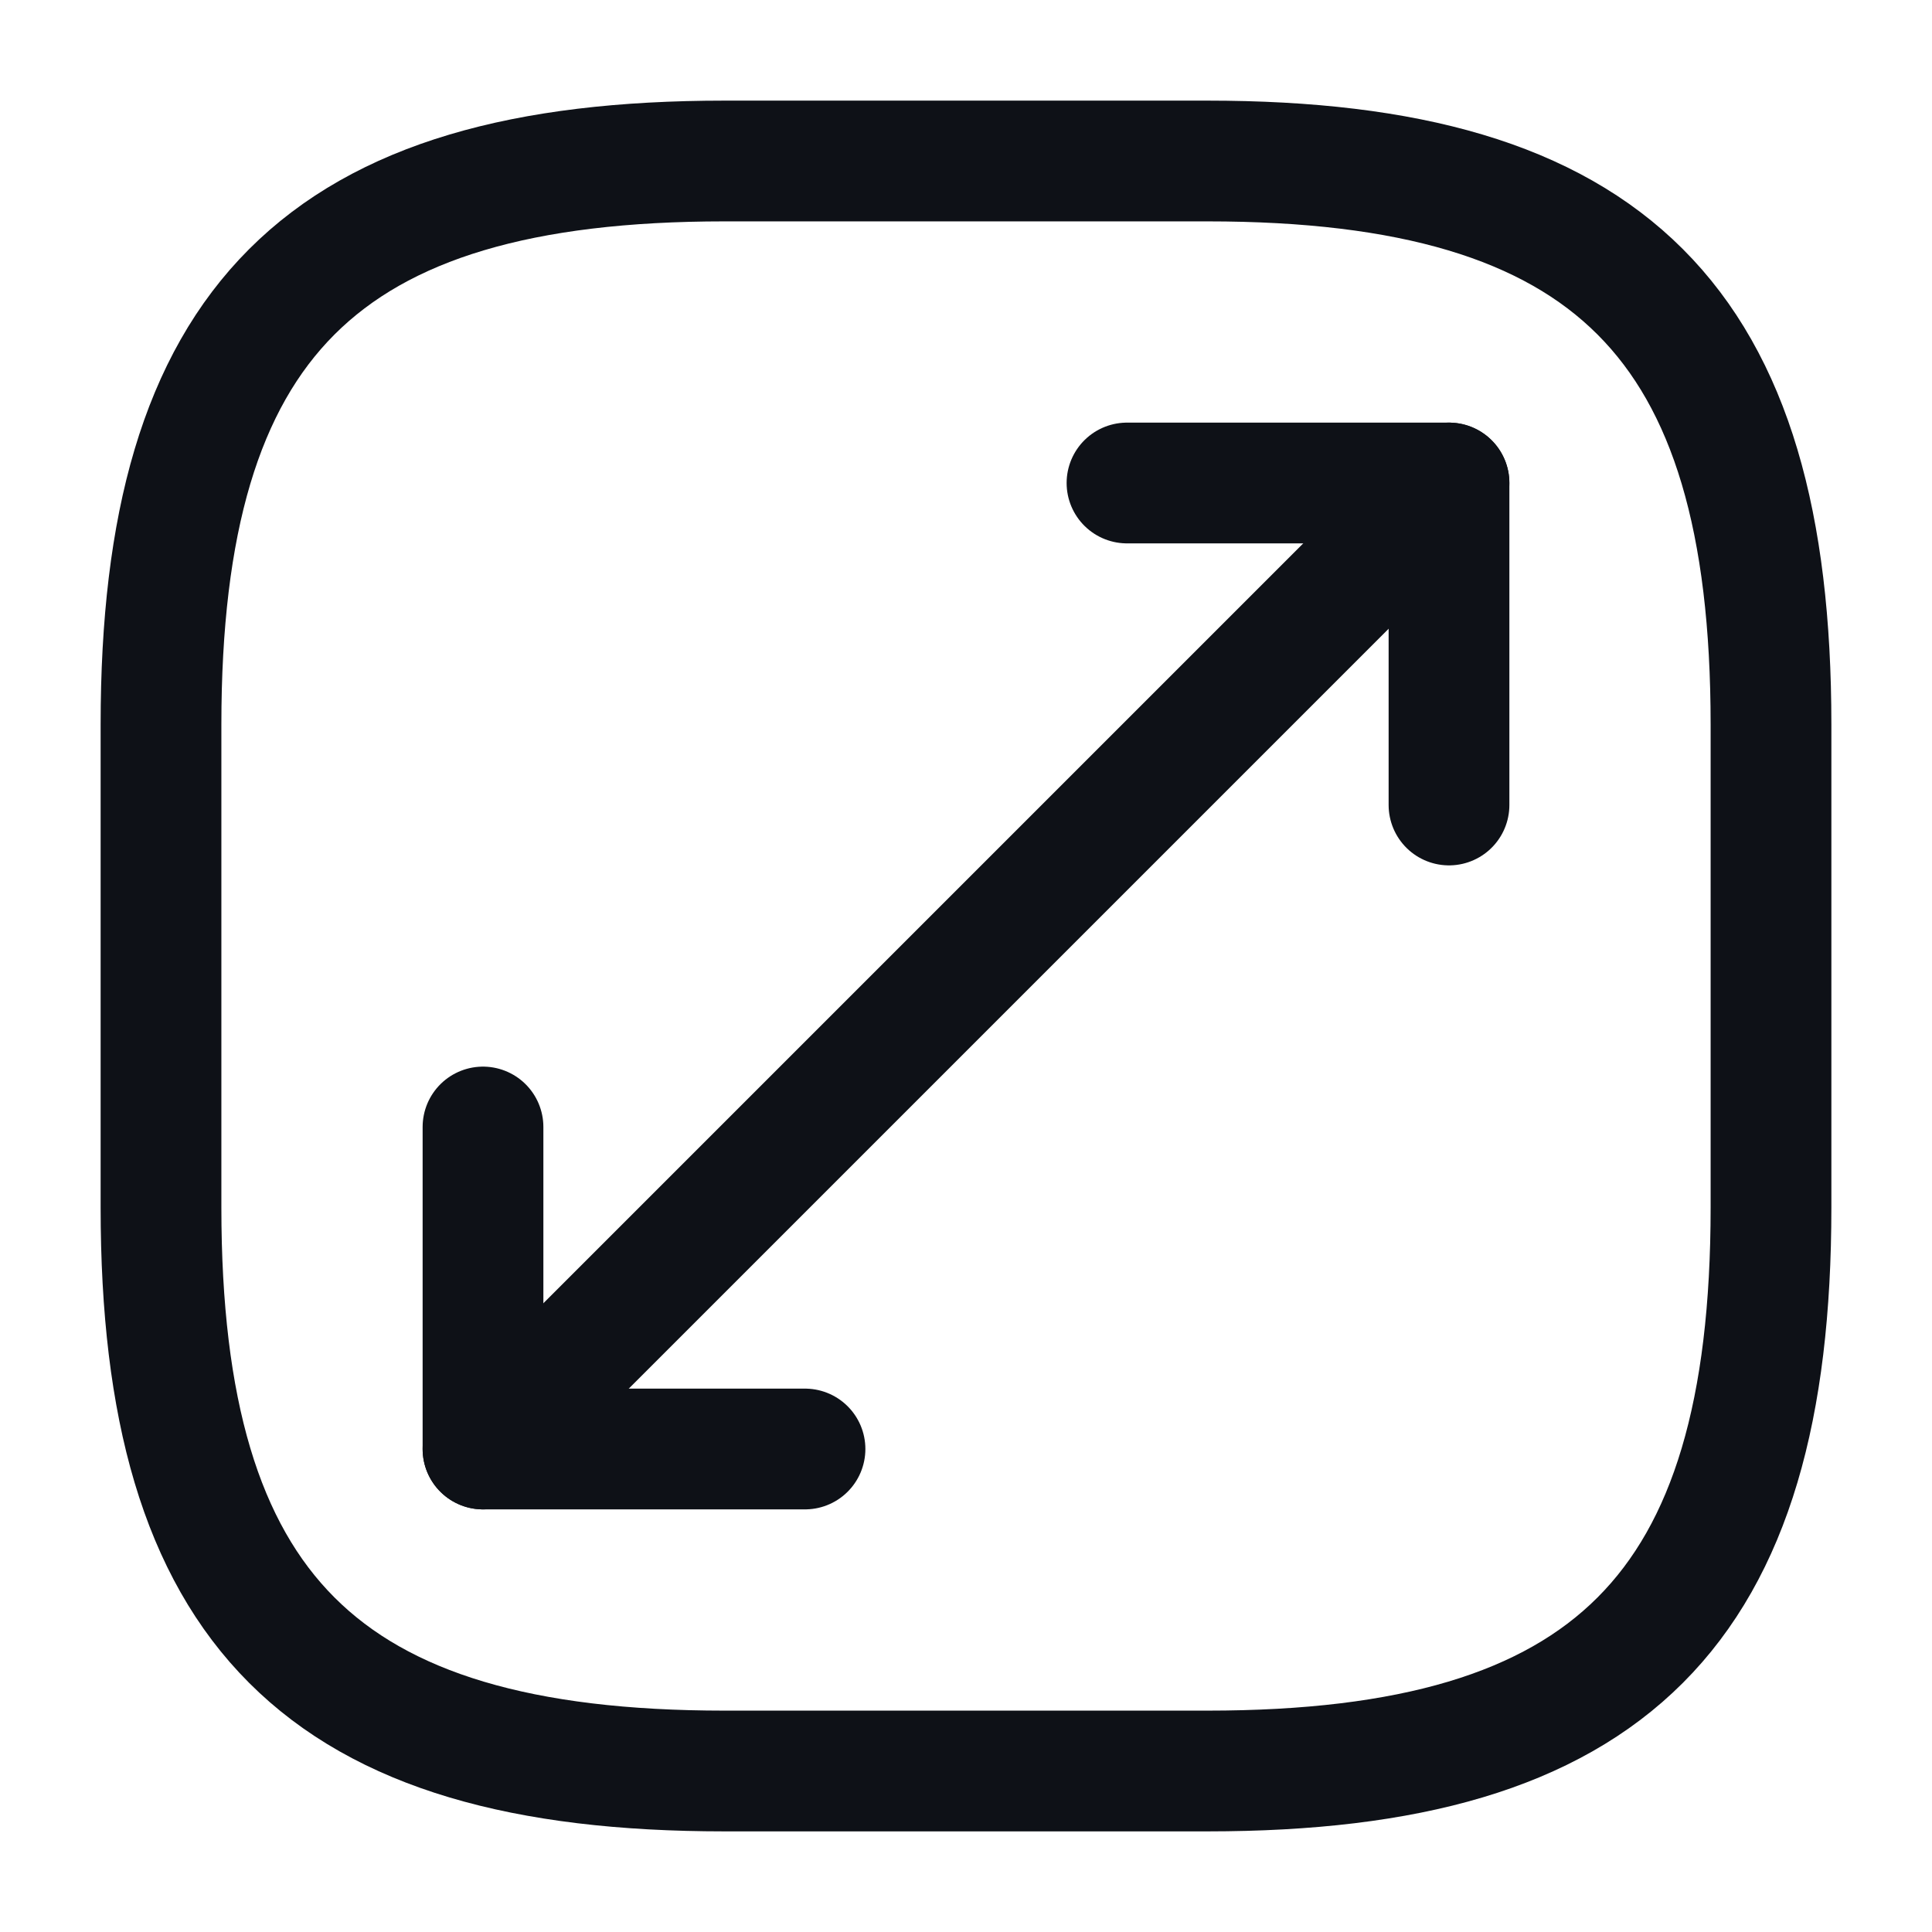 <svg width="24" height="24" viewBox="0 0 24 24" fill="none" xmlns="http://www.w3.org/2000/svg">
<path d="M9 22H15C20 22 22 20 22 15V9C22 4 20 2 15 2H9C4 2 2 4 2 9V15C2 20 4 22 9 22Z" stroke="#0E1117" stroke-width="1.5" stroke-linecap="round" stroke-linejoin="round"/>
<path d="M18 6L6 18" stroke="#0E1117" stroke-width="1.5" stroke-linecap="round" stroke-linejoin="round"/>
<path d="M18 10V6H14" stroke="#0E1117" stroke-width="1.5" stroke-linecap="round" stroke-linejoin="round"/>
<path d="M6 14V18H10" stroke="#0E1117" stroke-width="1.5" stroke-linecap="round" stroke-linejoin="round"/>
</svg>
